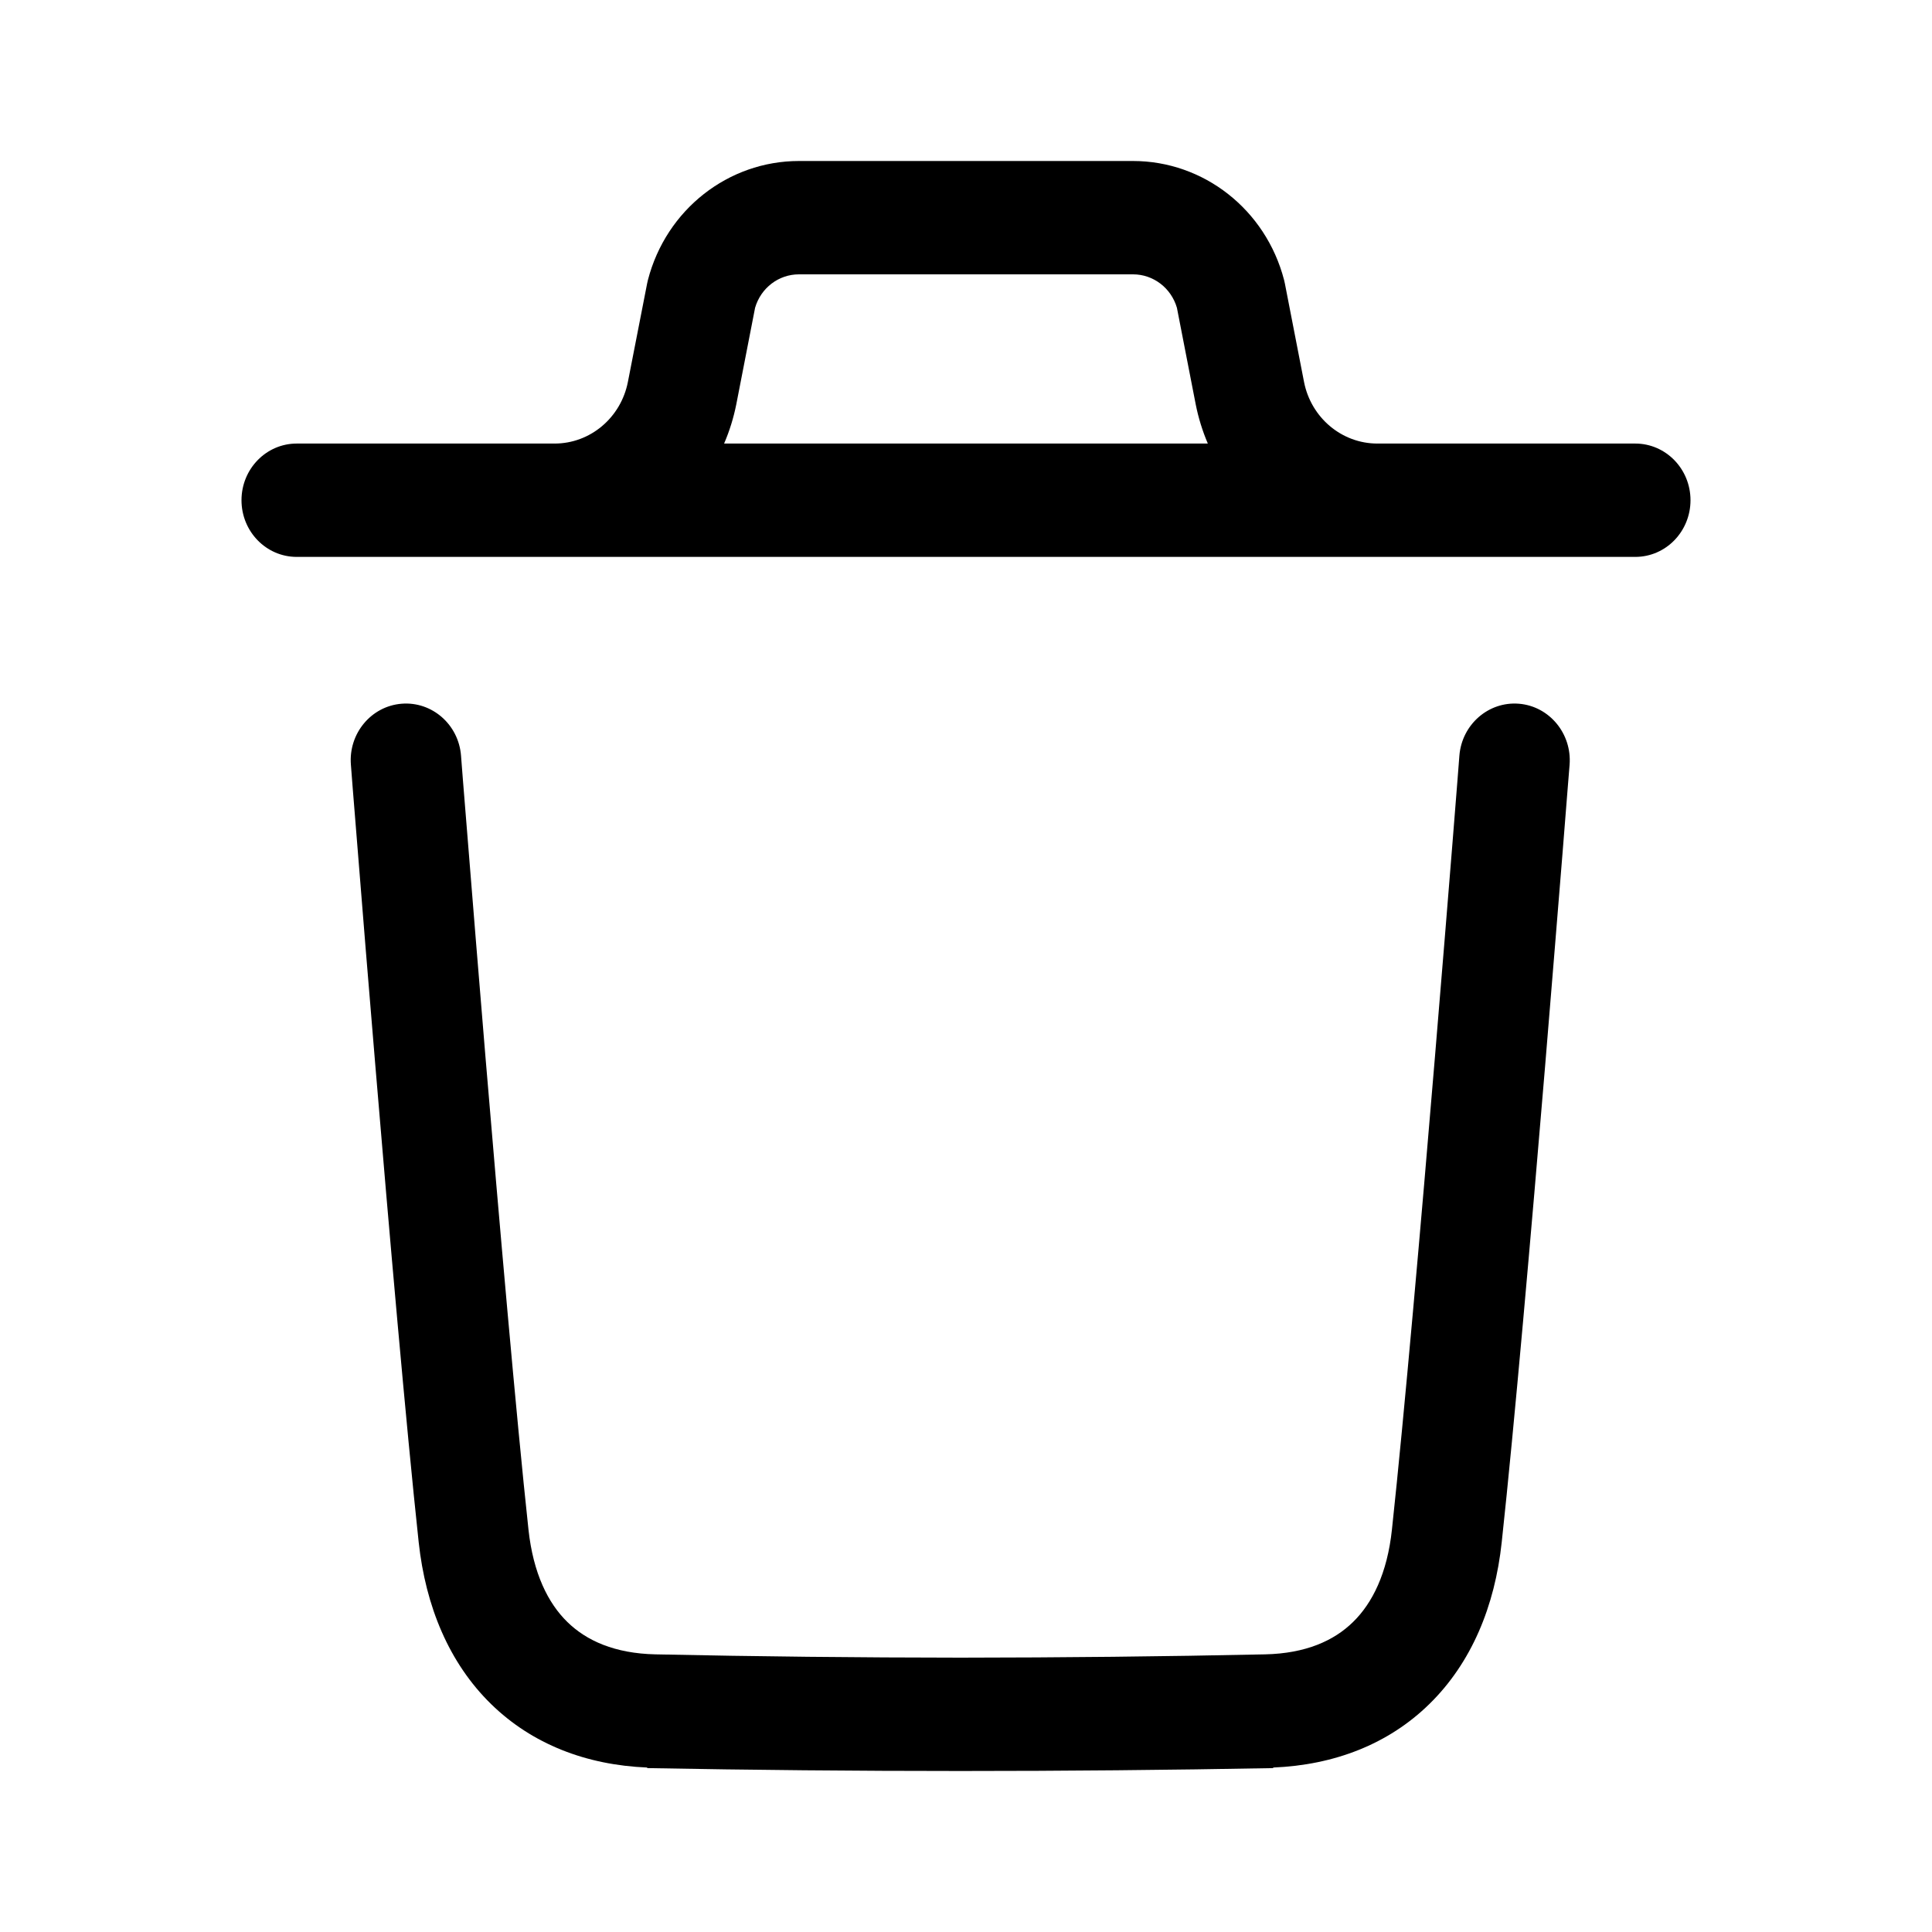 <svg viewBox="0 0 24 24" fill="none" xmlns="http://www.w3.org/2000/svg">
<path fill-rule="evenodd" clip-rule="evenodd" d="M9.925 2C9.047 2 8.276 2.603 8.049 3.477C8.045 3.491 8.042 3.506 8.039 3.521L7.8 4.744C7.713 5.189 7.332 5.51 6.89 5.51L6.871 5.51H3.686C3.307 5.51 3 5.825 3 6.214C3 6.603 3.307 6.918 3.686 6.918H20.314C20.693 6.918 21 6.603 21 6.214C21 5.825 20.693 5.51 20.314 5.51H17.128L17.11 5.51C16.668 5.51 16.286 5.189 16.199 4.744L15.961 3.521C15.958 3.506 15.955 3.491 15.951 3.477C15.723 2.603 14.952 2 14.075 2H9.925ZM15.004 5.51C14.938 5.355 14.887 5.192 14.853 5.02L14.62 3.823C14.548 3.577 14.327 3.408 14.075 3.408H9.925C9.672 3.408 9.452 3.577 9.38 3.823L9.147 5.02C9.113 5.191 9.062 5.355 8.995 5.51H15.004Z" fill="black"/>
<path d="M15.816 21.964C14.522 21.988 13.226 22 11.931 22C10.633 22 9.336 21.988 8.04 21.964L8.04 21.957C7.283 21.926 6.611 21.667 6.101 21.169C5.578 20.658 5.287 19.954 5.201 19.157C5.045 17.708 4.834 15.29 4.663 13.242C4.577 12.217 4.501 11.281 4.447 10.602C4.419 10.263 4.397 9.987 4.382 9.797L4.359 9.5C4.328 9.113 4.61 8.773 4.988 8.742C5.366 8.711 5.697 9 5.727 9.387L5.75 9.683C5.765 9.873 5.787 10.148 5.815 10.487C5.869 11.165 5.945 12.098 6.03 13.122C6.202 15.172 6.411 17.573 6.565 19.002C6.624 19.545 6.808 19.915 7.048 20.149C7.285 20.381 7.636 20.54 8.142 20.551C9.404 20.578 10.667 20.591 11.931 20.592C13.193 20.591 14.454 20.578 15.715 20.551C16.221 20.54 16.572 20.381 16.808 20.149C17.048 19.915 17.233 19.545 17.291 19.002C17.445 17.573 17.655 15.172 17.826 13.122C17.912 12.098 17.987 11.165 18.042 10.487C18.069 10.148 18.091 9.873 18.106 9.683L18.129 9.387C18.16 9 18.491 8.711 18.869 8.742C19.246 8.773 19.528 9.113 19.498 9.5L19.474 9.797C19.459 9.987 19.437 10.263 19.41 10.602C19.355 11.281 19.279 12.217 19.194 13.242C19.023 15.29 18.812 17.708 18.655 19.157C18.57 19.954 18.278 20.658 17.755 21.169C17.246 21.667 16.574 21.926 15.816 21.957L15.816 21.964Z" fill="black"/>
</svg>

